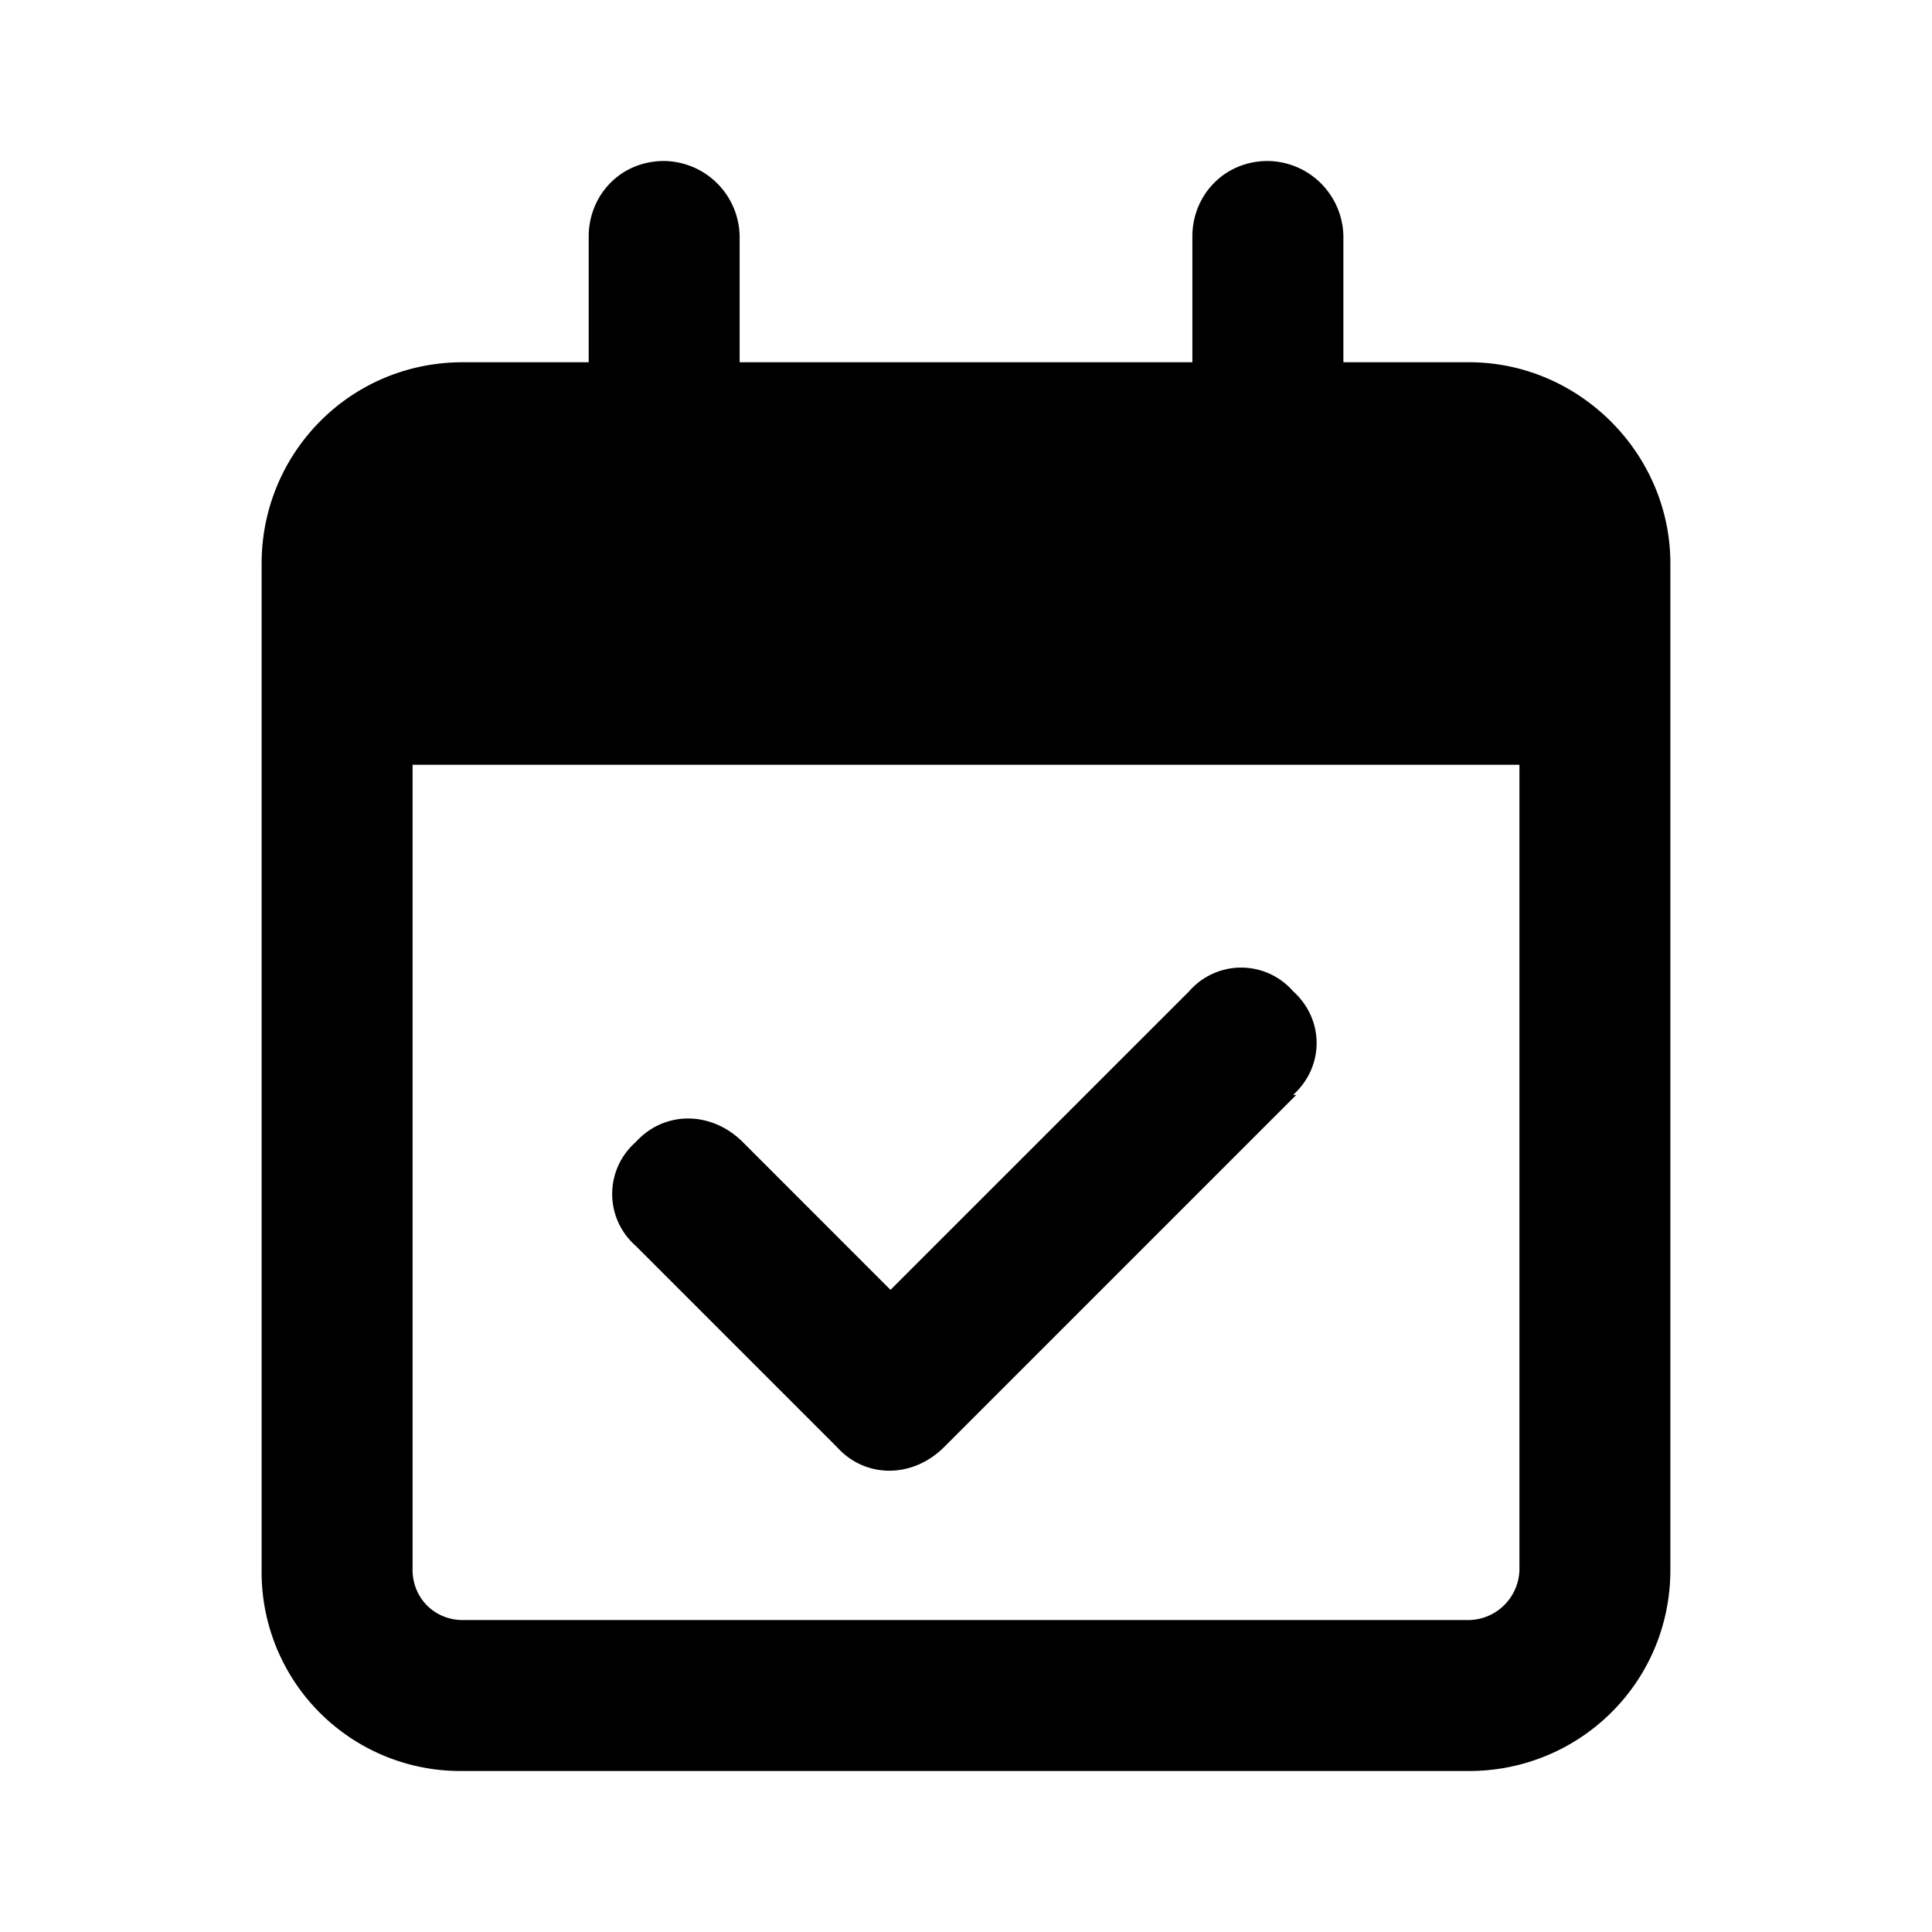 <svg xmlns="http://www.w3.org/2000/svg" width="24" height="24" fill="currentColor" class="icon-calendar-check-outline" viewBox="0 0 24 24">
  <path d="M8.25 2a.95.95 0 0 1 .938.938V4.5h5.624V2.938c0-.508.391-.938.938-.938a.95.95 0 0 1 .938.938V4.5h1.562c1.367 0 2.5 1.133 2.5 2.5v12.5c0 1.406-1.133 2.5-2.5 2.5H5.75a2.47 2.47 0 0 1-2.5-2.5V7c0-1.367 1.094-2.5 2.5-2.5h1.563V2.938c0-.508.39-.938.937-.938m10.625 7.5H5.125v10c0 .352.273.625.625.625h12.5a.64.64 0 0 0 .625-.625zm-2.773 4.102-4.375 4.375c-.391.39-.977.39-1.329 0l-2.5-2.5a.856.856 0 0 1 0-1.29c.352-.39.938-.39 1.329 0l1.835 1.836 3.711-3.71a.856.856 0 0 1 1.29 0c.39.351.39.937 0 1.289z"/>
</svg>